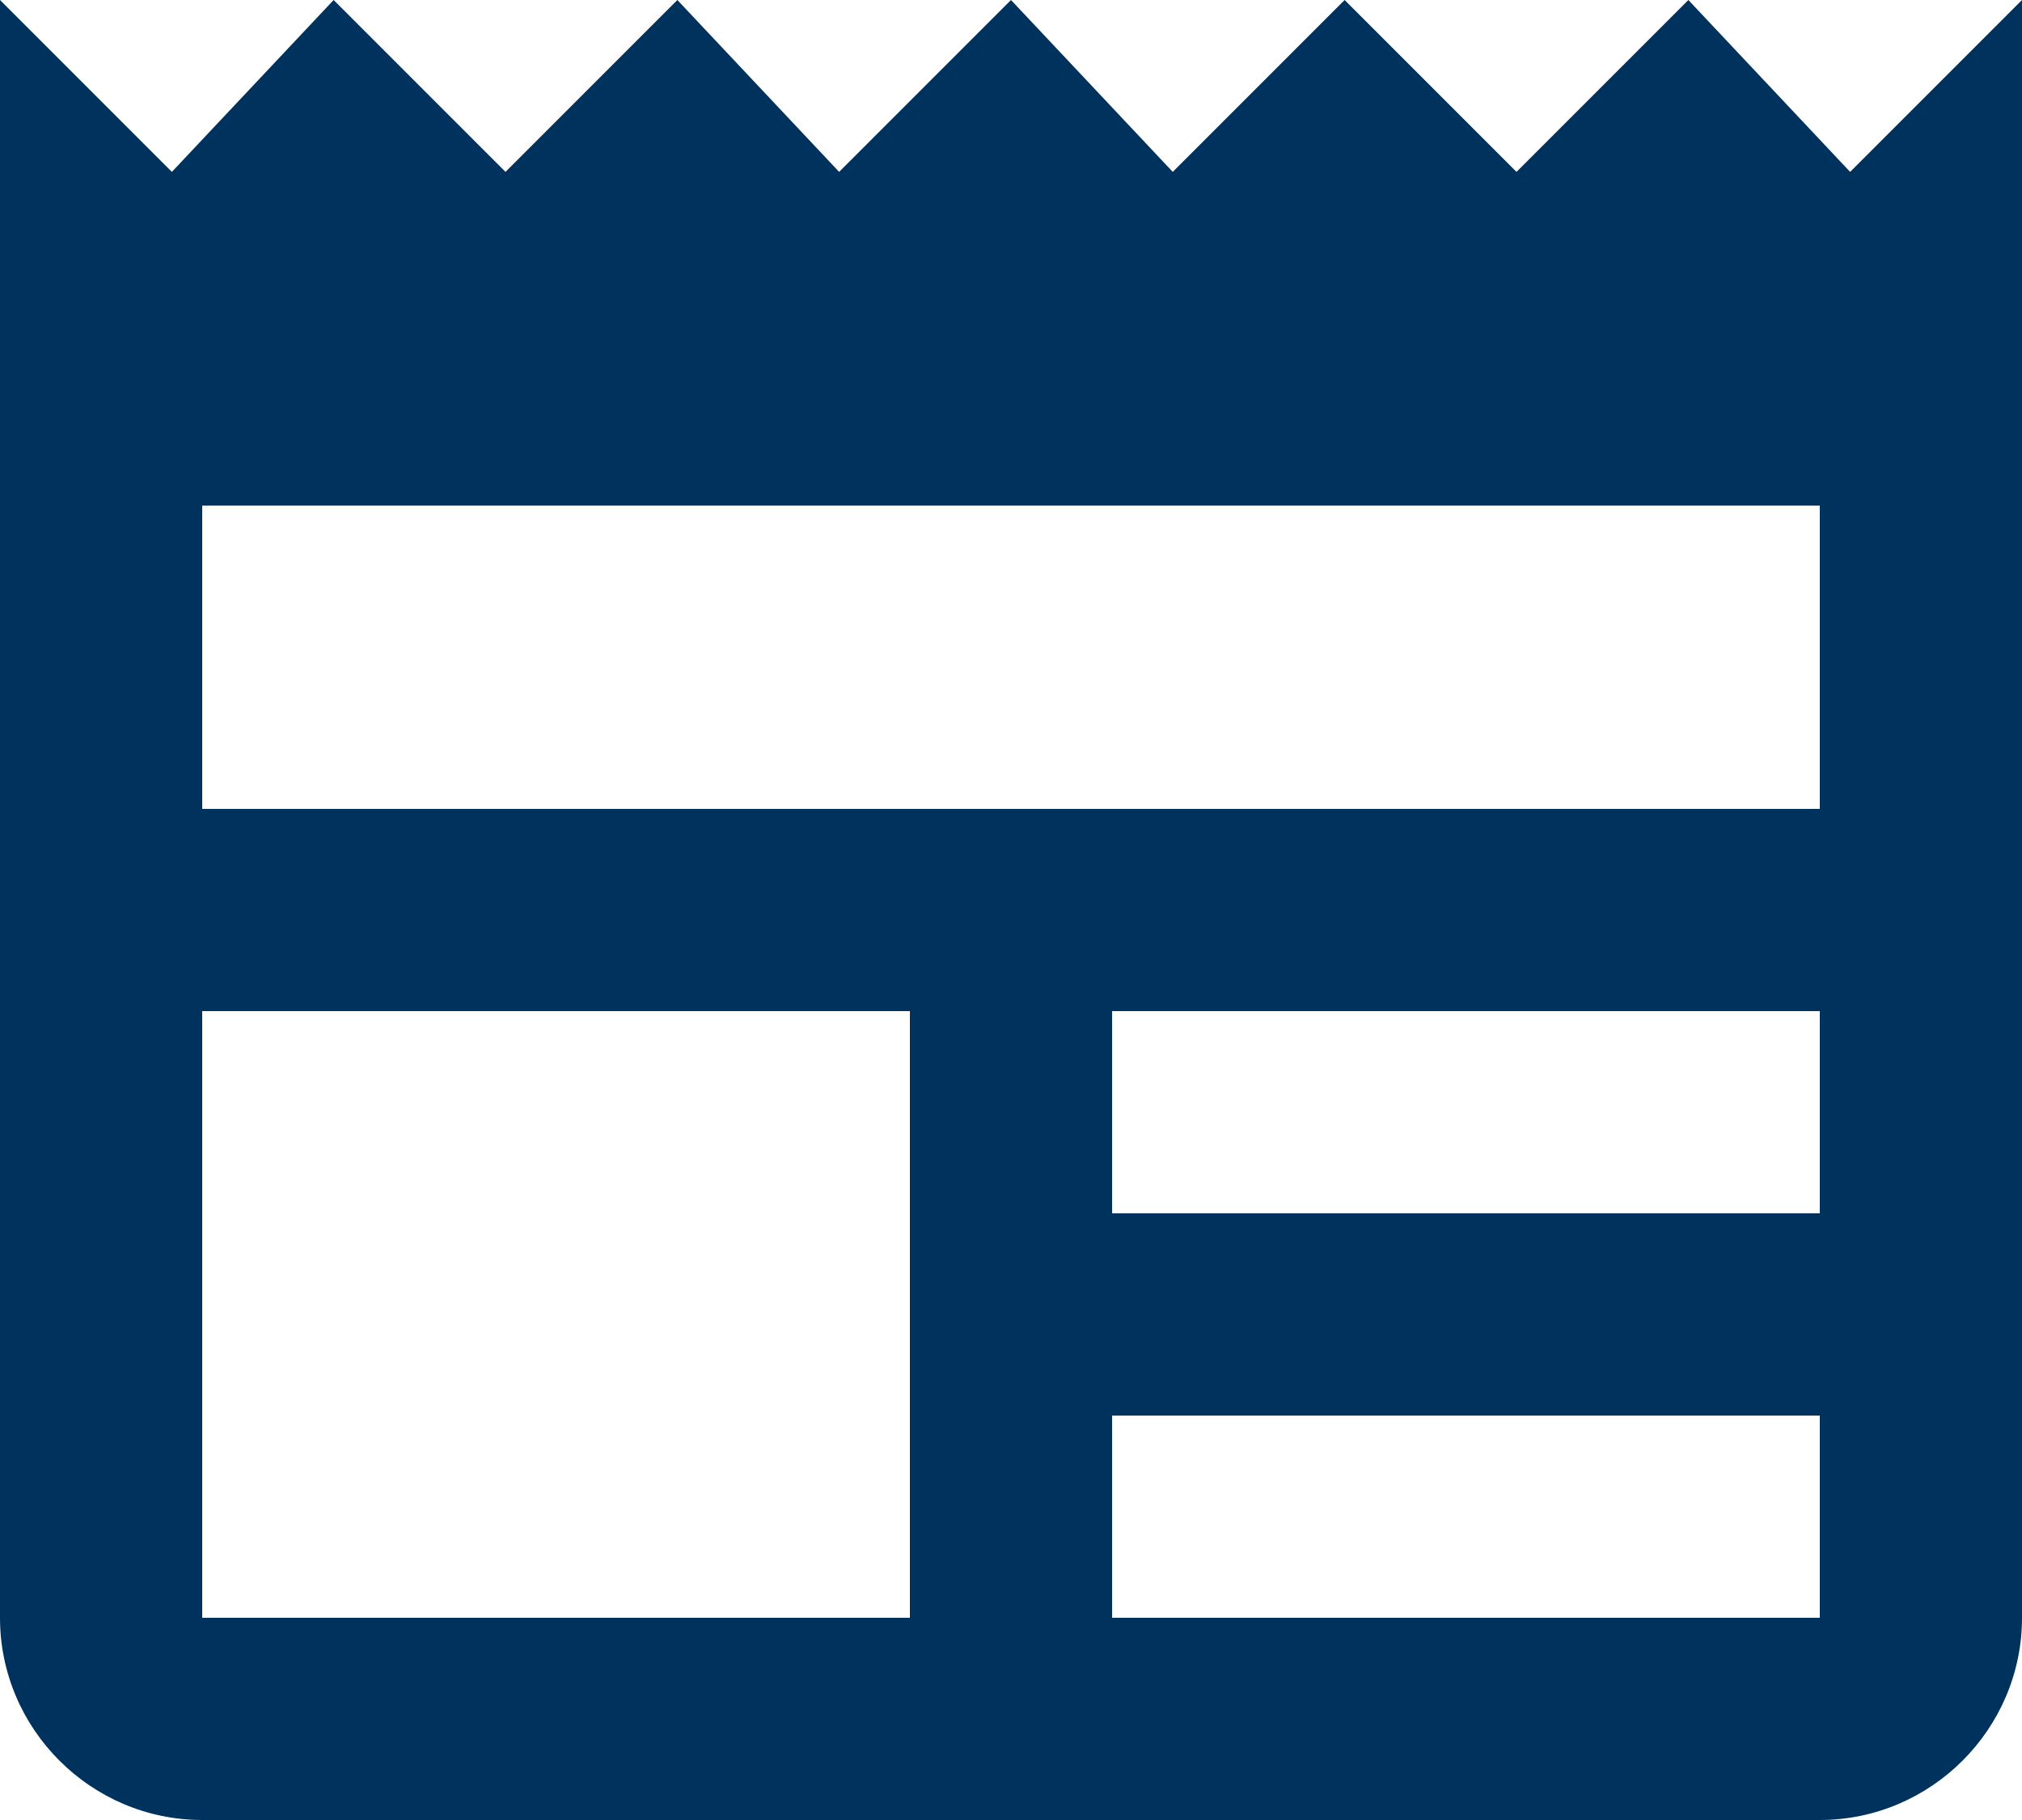 <?xml version="1.0" encoding="utf-8"?>
<!-- Generator: Adobe Illustrator 25.2.3, SVG Export Plug-In . SVG Version: 6.00 Build 0)  -->
<svg version="1.1" id="Layer_1" xmlns="http://www.w3.org/2000/svg" xmlns:xlink="http://www.w3.org/1999/xlink" x="0px" y="0px"
	 viewBox="0 0 20 18" style="enable-background:new 0 0 20 18;" xml:space="preserve">
<style type="text/css">
	.st0{fill:#00325E;}
</style>
<path class="st0" d="M18,8H2V5h16 M18,12h-7v-2h7 M18,16h-7v-2h7 M9,16H2v-6h7 M18.3,1.7L16.7,0L15,1.7L13.3,0l-1.7,1.7L10,0
	L8.3,1.7L6.7,0L5,1.7L3.3,0L1.7,1.7L0,0v16c0,1.1,0.9,2,2,2h16c1.1,0,2-0.9,2-2V0L18.3,1.7z"/>
</svg>
